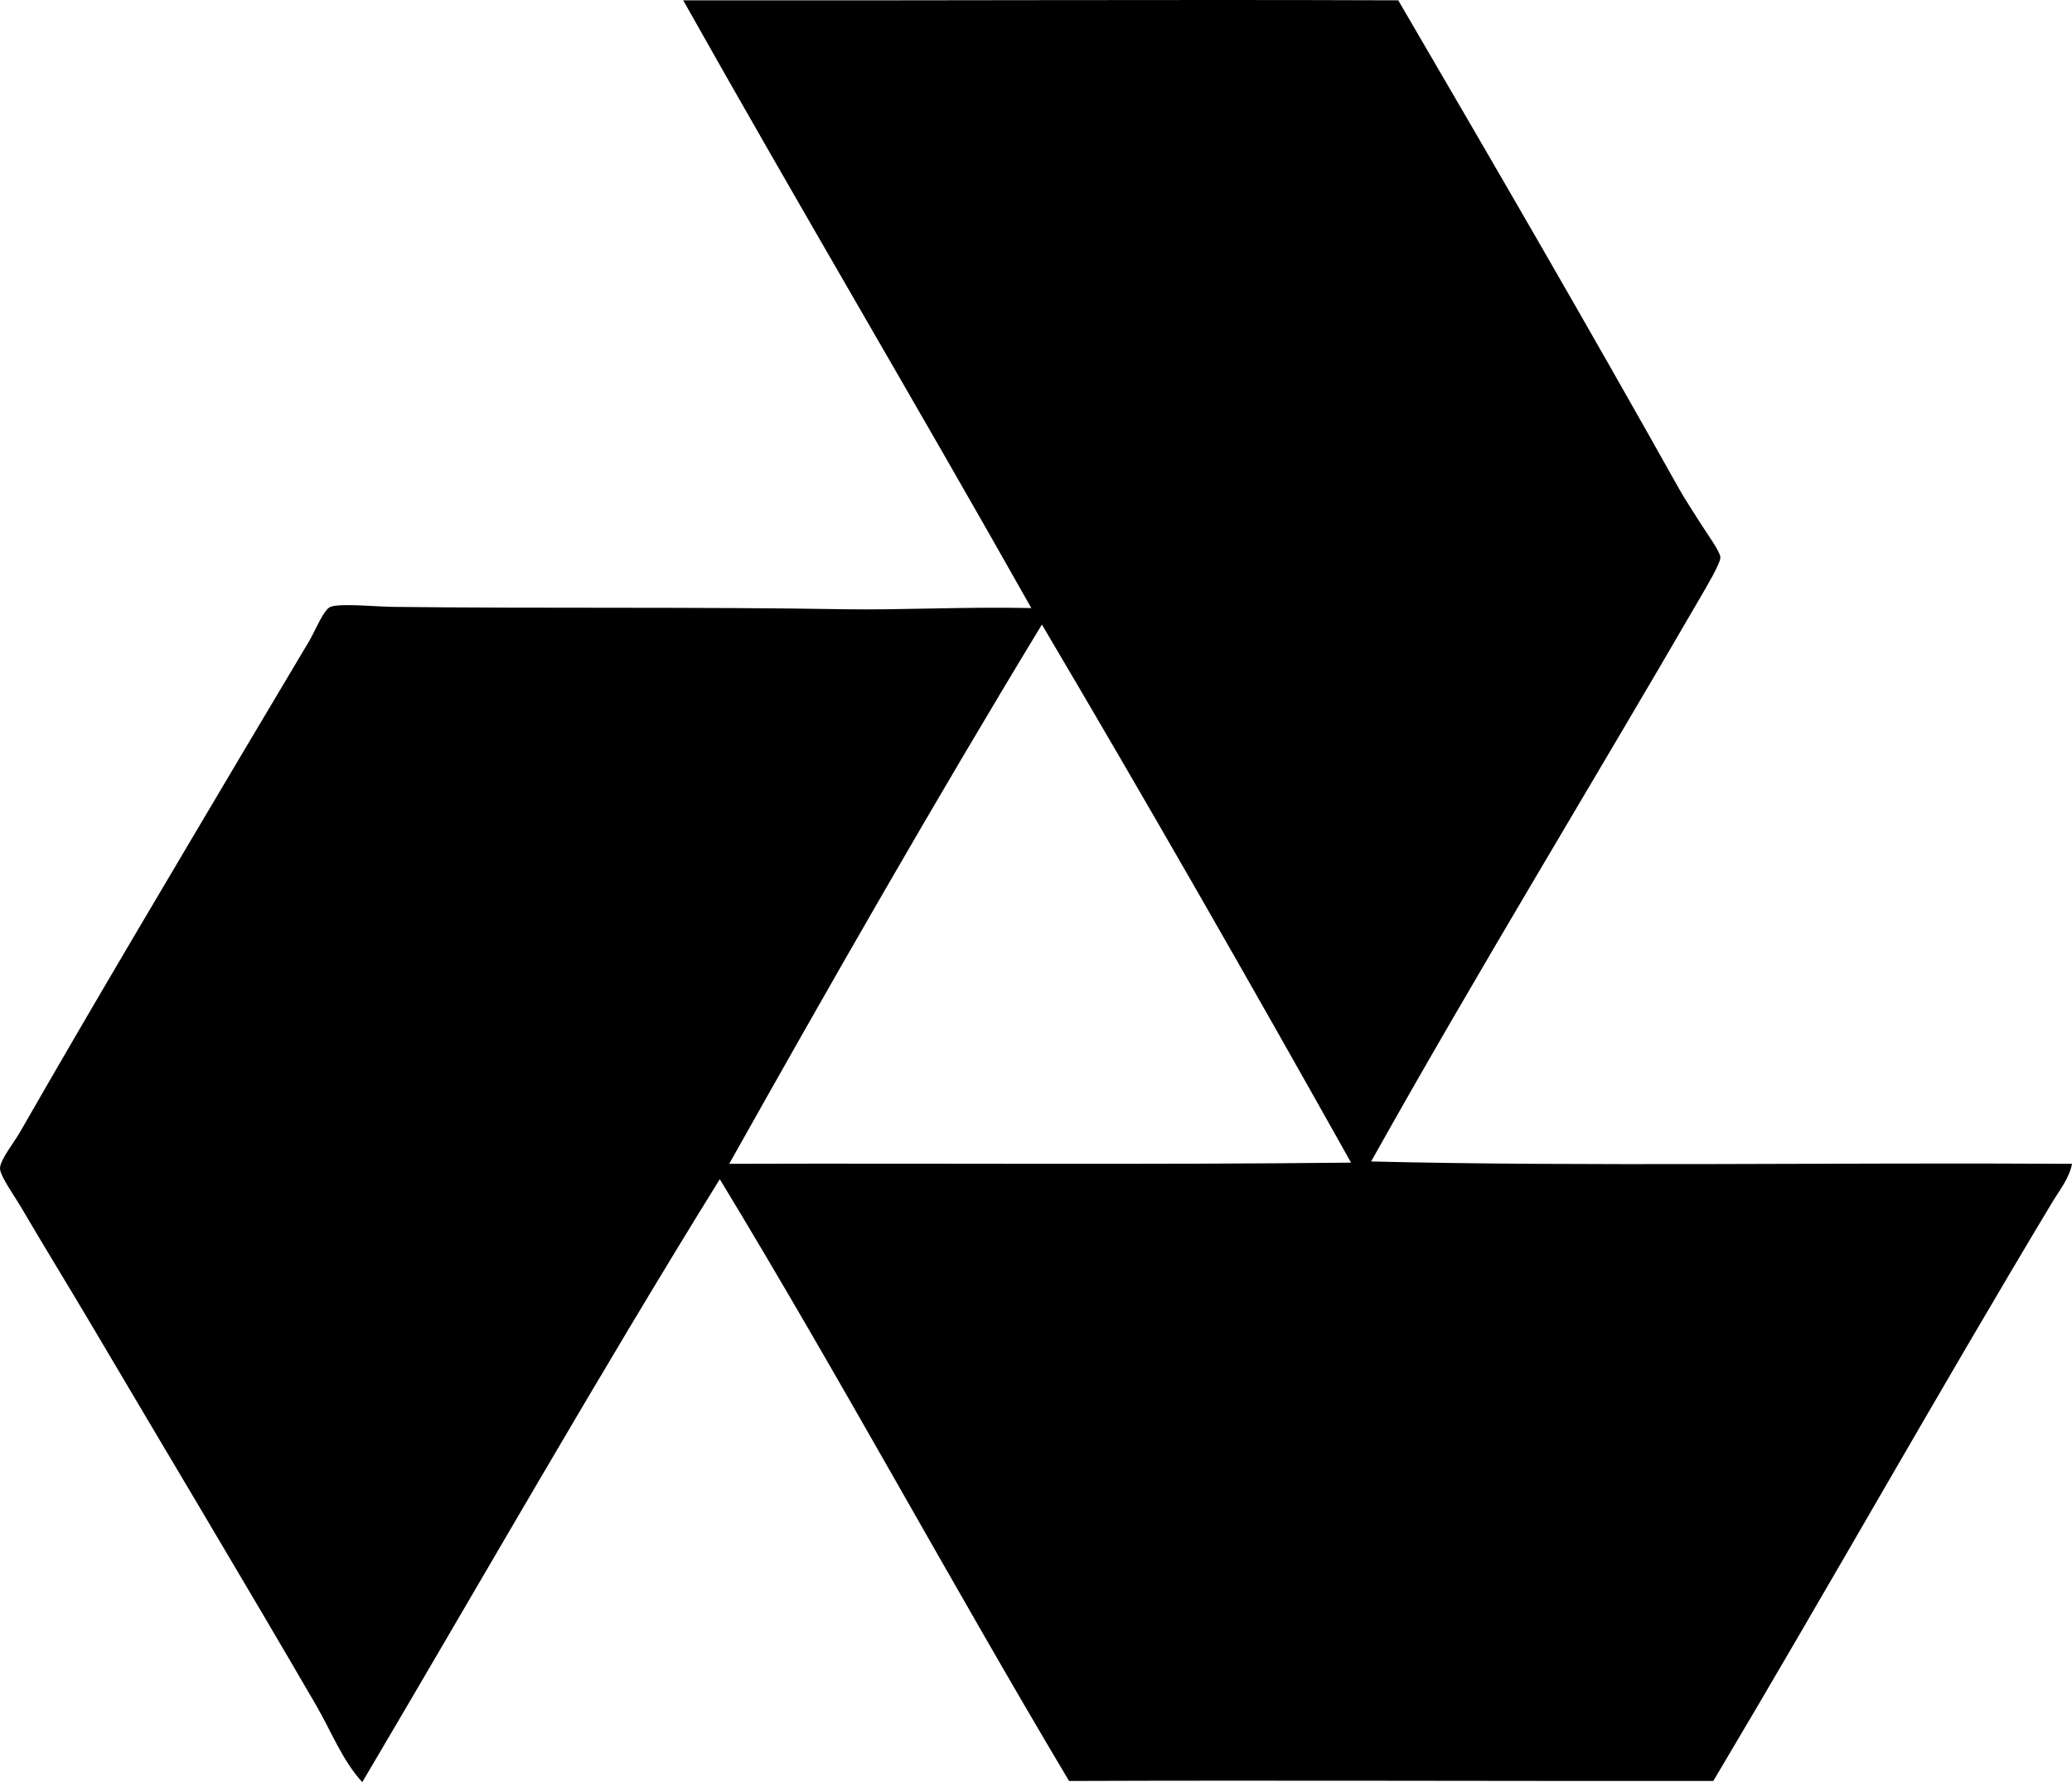 <?xml version="1.0" encoding="iso-8859-1"?>
<!-- Generator: Adobe Illustrator 19.2.0, SVG Export Plug-In . SVG Version: 6.00 Build 0)  -->
<svg version="1.1" xmlns="http://www.w3.org/2000/svg" xmlns:xlink="http://www.w3.org/1999/xlink" x="0px" y="0px"
	 viewBox="0 0 210.597 181.126" style="enable-background:new 0 0 210.597 181.126;" xml:space="preserve">
<g id="Radio_x5F_El_x5F_Pais">
	<path style="fill-rule:evenodd;clip-rule:evenodd;" d="M142.117,0.032c9.517,16.301,19.128,32.837,28.544,49.651
		c0.524,0.936,1.355,2.201,2.159,3.479c0.602,0.957,2.015,2.888,2.039,3.478c0.024,0.6-1.428,3.024-2.039,4.078
		c-11.007,18.986-22.717,38.132-33.46,57.327c21.448,0.532,47.713,0.09,71.238,0.24c-0.282,1.479-1.282,2.697-2.039,3.958
		c-11.555,19.23-22.836,39.316-34.42,58.766c-22.738,0.016-45.533-0.076-65.482,0c-12.032-20.188-23.325-41.118-35.499-61.164
		c-12.449,20.092-24.249,40.832-36.339,61.285c-2.049-2.247-3.146-5.162-4.677-7.795c-7.525-12.943-15.253-25.816-23.026-38.978
		c-2.121-3.59-4.6-7.603-6.956-11.633c-0.641-1.096-2.147-3.189-2.159-3.958c-0.014-0.868,1.388-2.583,2.039-3.718
		c7.663-13.371,15.108-25.85,23.027-39.217c1.967-3.322,4.185-7.008,6.356-10.674c0.582-0.982,1.469-3.208,2.159-3.478
		c1.002-0.391,4.683-0.019,6.357,0c14.851,0.175,30.967-0.012,45.813,0.24c5.854,0.099,11.972-0.263,19.069-0.12
		C93.146,41.087,81.093,20.76,69.44,0.032C94.908,0.07,117.893-0.056,142.117,0.032z M105.898,63.475
		c-10.874,17.91-21.577,36.629-31.781,54.809c22.003-0.066,42.512,0.107,63.203-0.12C127.01,99.769,116.564,81.513,105.898,63.475z"
		/>
</g>
<g id="Layer_1">
</g>
</svg>
